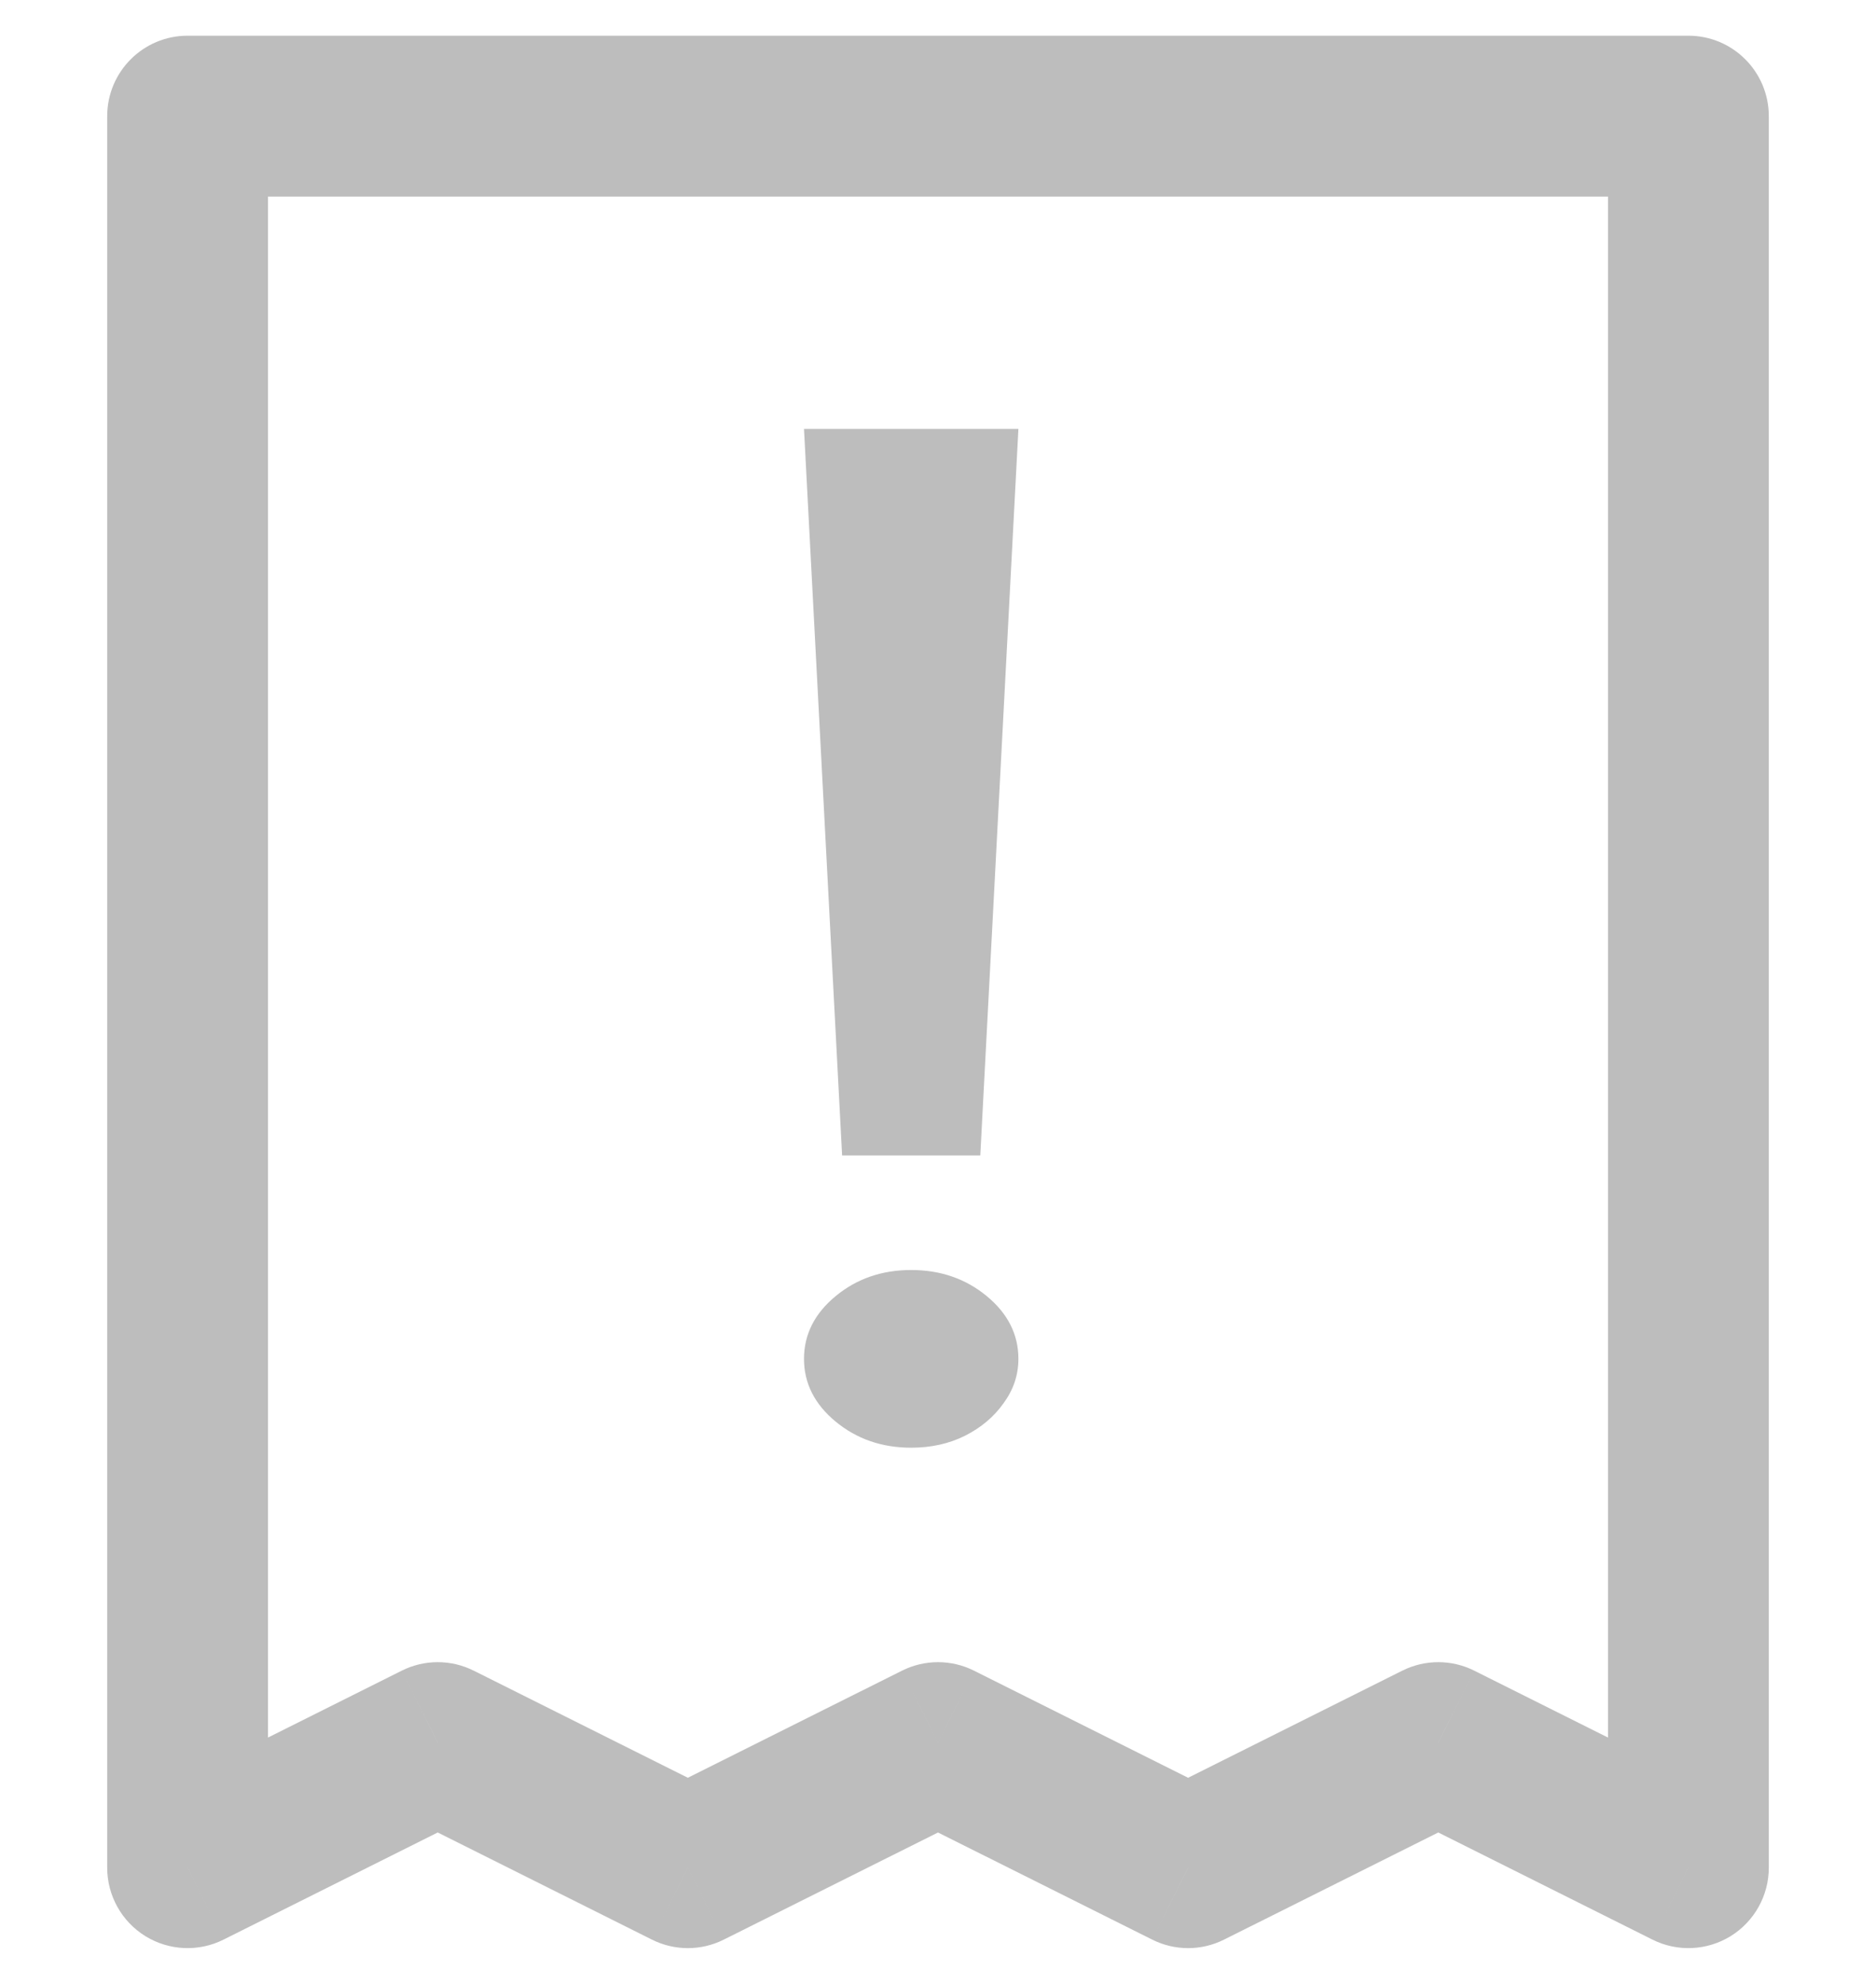 <svg width="35" height="37" viewBox="0 0 35 37" fill="none" xmlns="http://www.w3.org/2000/svg">
<path d="M3.5 2.166V0.666C2.672 0.666 2 1.338 2 2.166H3.5ZM31.5 2.166H33C33 1.338 32.328 0.666 31.5 0.666V2.166ZM31.5 34.833L30.829 36.174C31.294 36.407 31.846 36.382 32.289 36.109C32.731 35.835 33 35.352 33 34.833H31.5ZM26.833 32.499L27.504 31.158C27.082 30.947 26.585 30.947 26.163 31.158L26.833 32.499ZM22.167 34.833L21.496 36.174C21.918 36.386 22.415 36.386 22.837 36.174L22.167 34.833ZM17.5 32.499L18.171 31.158C17.748 30.947 17.252 30.947 16.829 31.158L17.5 32.499ZM12.833 34.833L12.162 36.174C12.585 36.386 13.082 36.386 13.504 36.174L12.833 34.833ZM3.5 34.833H2C2 35.352 2.269 35.835 2.711 36.109C3.154 36.382 3.706 36.407 4.171 36.174L3.5 34.833ZM8.167 32.499L8.837 31.158C8.415 30.947 7.918 30.947 7.496 31.158L8.167 32.499ZM3.5 3.666H31.5V0.666H3.5V3.666ZM30 2.166V34.833H33V2.166H30ZM32.171 33.491L27.504 31.158L26.163 33.841L30.829 36.174L32.171 33.491ZM26.163 31.158L21.496 33.491L22.837 36.174L27.504 33.841L26.163 31.158ZM22.837 33.491L18.171 31.158L16.829 33.841L21.496 36.174L22.837 33.491ZM16.829 31.158L12.162 33.491L13.504 36.174L18.171 33.841L16.829 31.158ZM5 34.833V2.166H2V34.833H5ZM13.504 33.491L8.837 31.158L7.496 33.841L12.162 36.174L13.504 33.491ZM7.496 31.158L2.829 33.491L4.171 36.174L8.837 33.841L7.496 31.158Z" fill="#BDBDBD"/>
<path d="M19 8L18.289 21.55H15.711L15 8H19ZM17 27C16.452 27 15.982 26.837 15.589 26.512C15.196 26.187 15 25.797 15 25.343C15 24.889 15.196 24.499 15.589 24.174C15.982 23.849 16.452 23.686 17 23.686C17.548 23.686 18.018 23.849 18.411 24.174C18.804 24.499 19 24.889 19 25.343C19 25.644 18.907 25.92 18.722 26.172C18.544 26.423 18.304 26.626 18 26.779C17.704 26.926 17.37 27 17 27Z" fill="#BDBDBD"/>
</svg>
